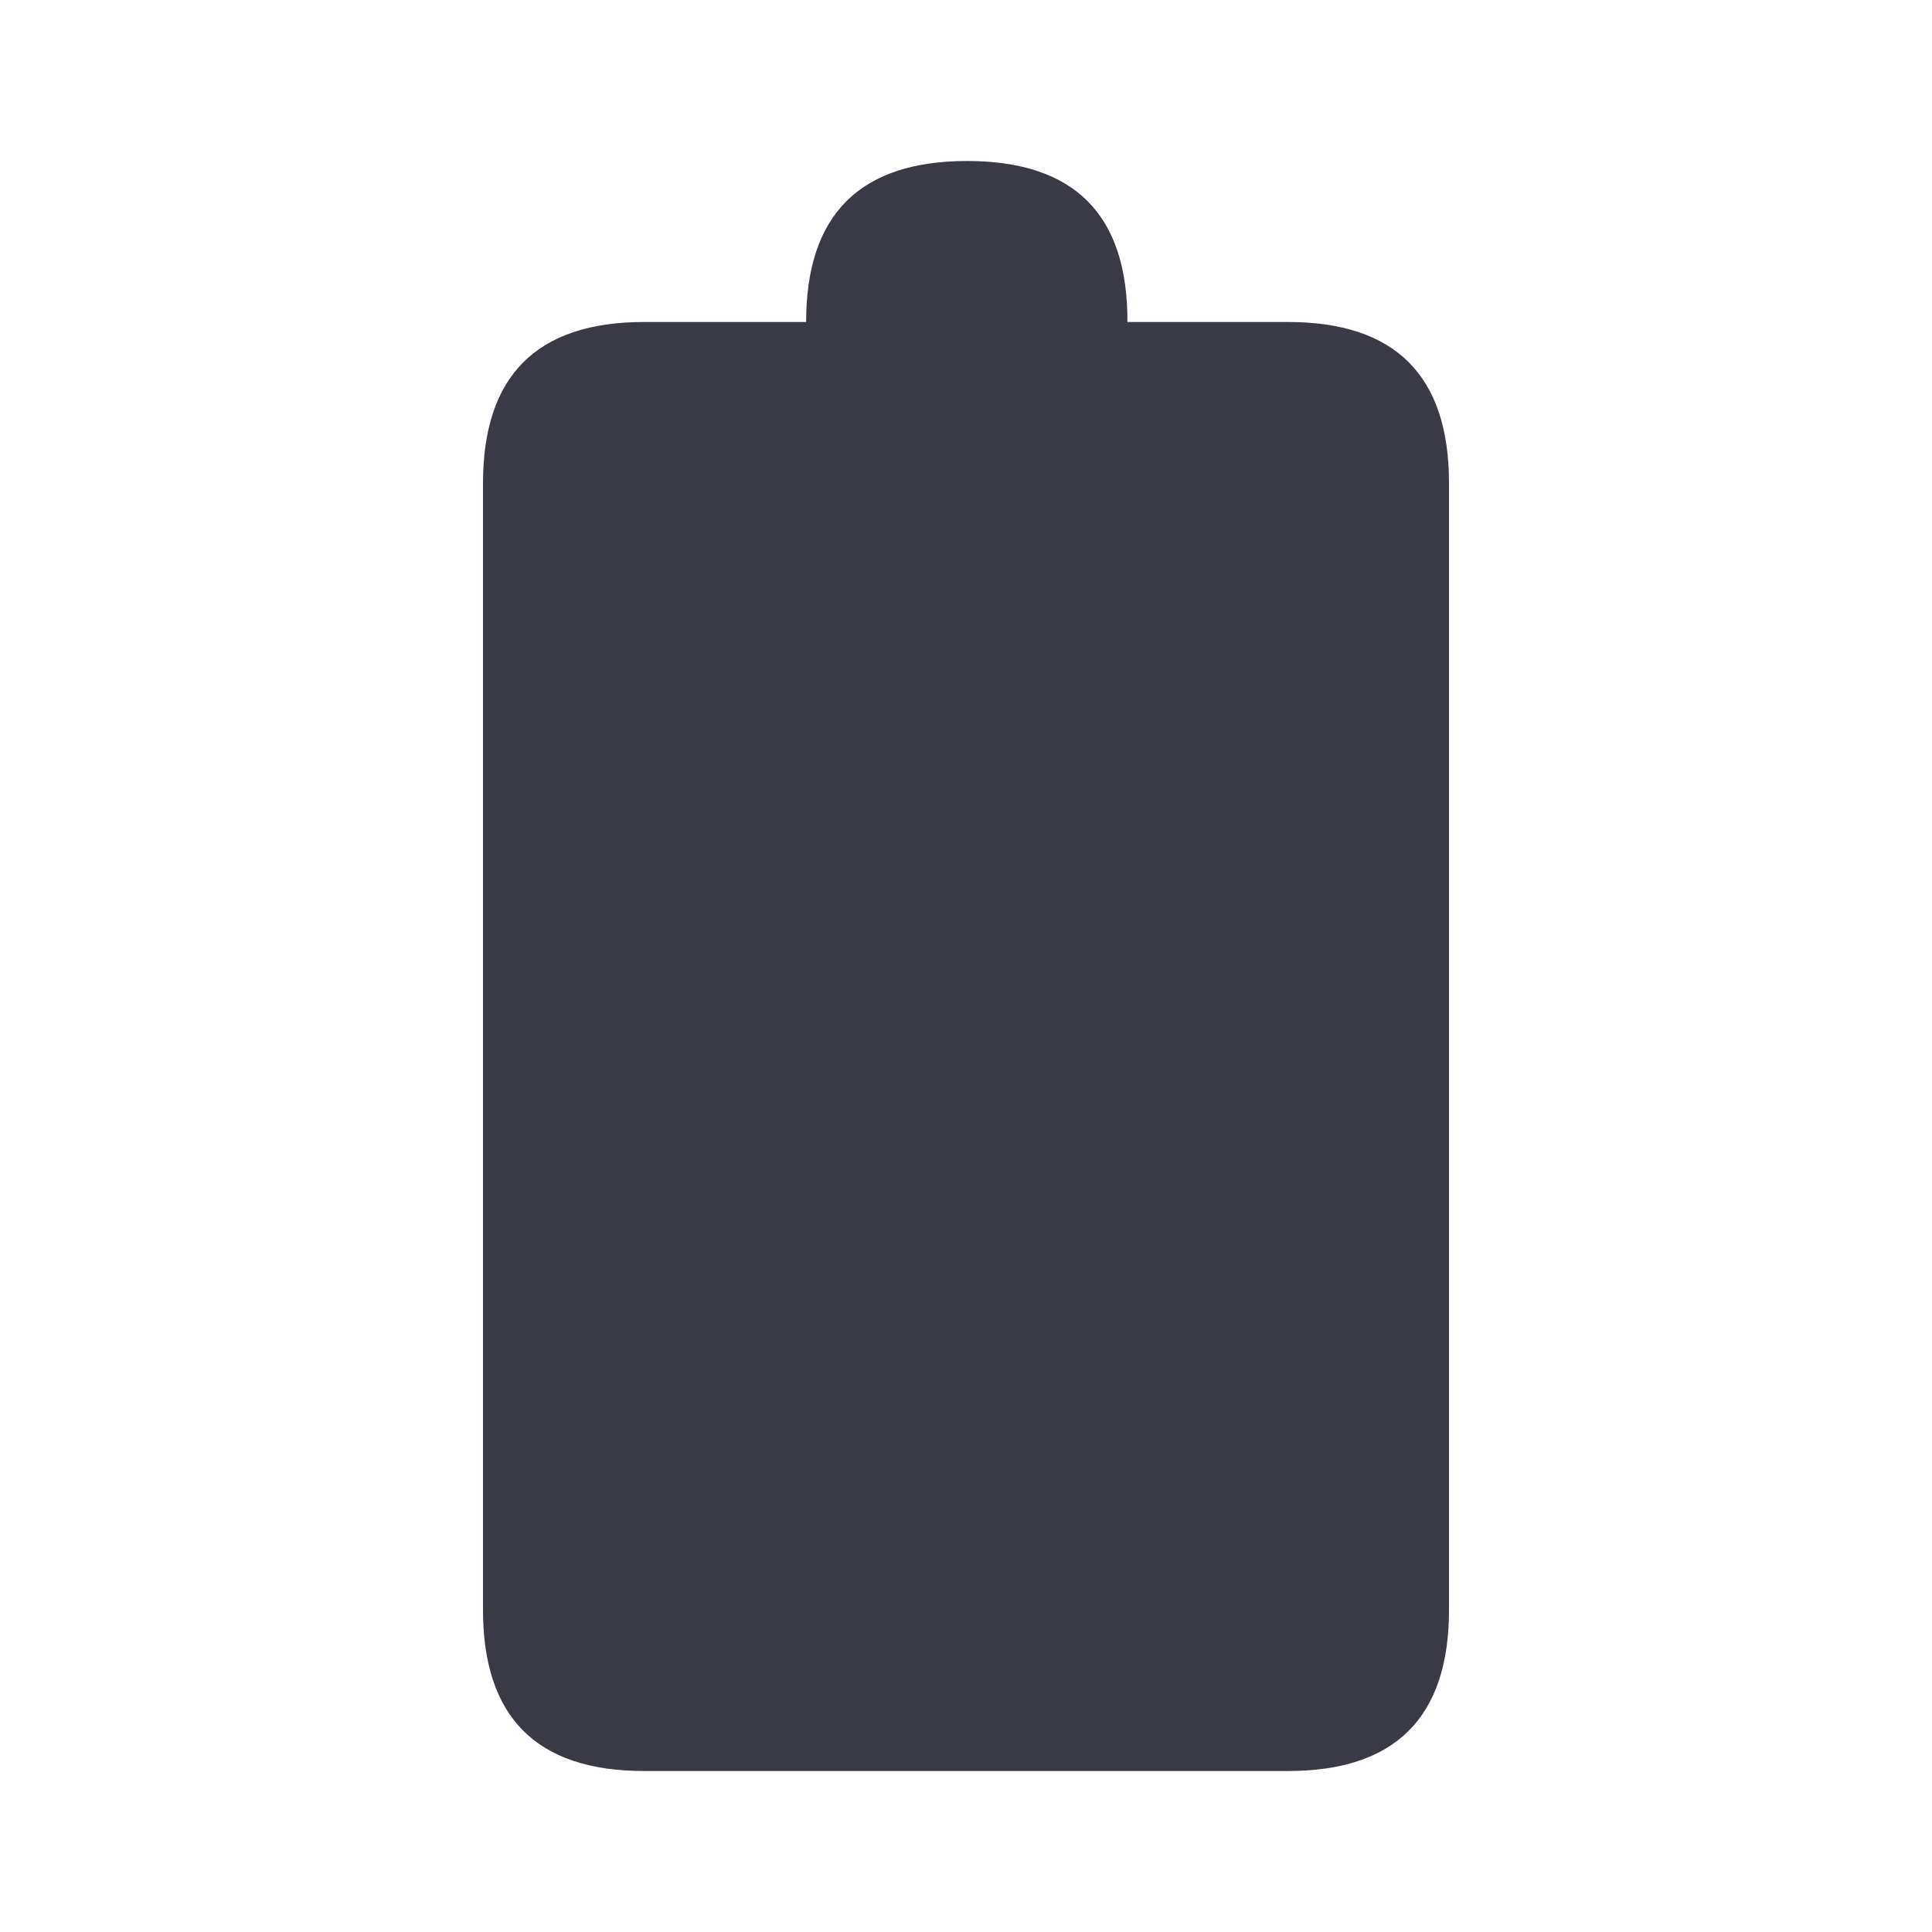 <svg width="24" height="24" viewBox="0 0 24 24" fill="none" xmlns="http://www.w3.org/2000/svg">
<path fill-rule="evenodd" clip-rule="evenodd" d="M8.004 4H10.014C10.014 2.667 10.68 2 12.014 2C13.347 2 14.011 2.667 14.005 4H16C17.333 4 18 4.667 18 6V20C18 21.333 17.333 22 16 22H8C6.667 22 6 21.333 6 20V6.004C6 4.667 6.668 3.999 8.004 4Z" fill="#3A3A47"/>
</svg>
